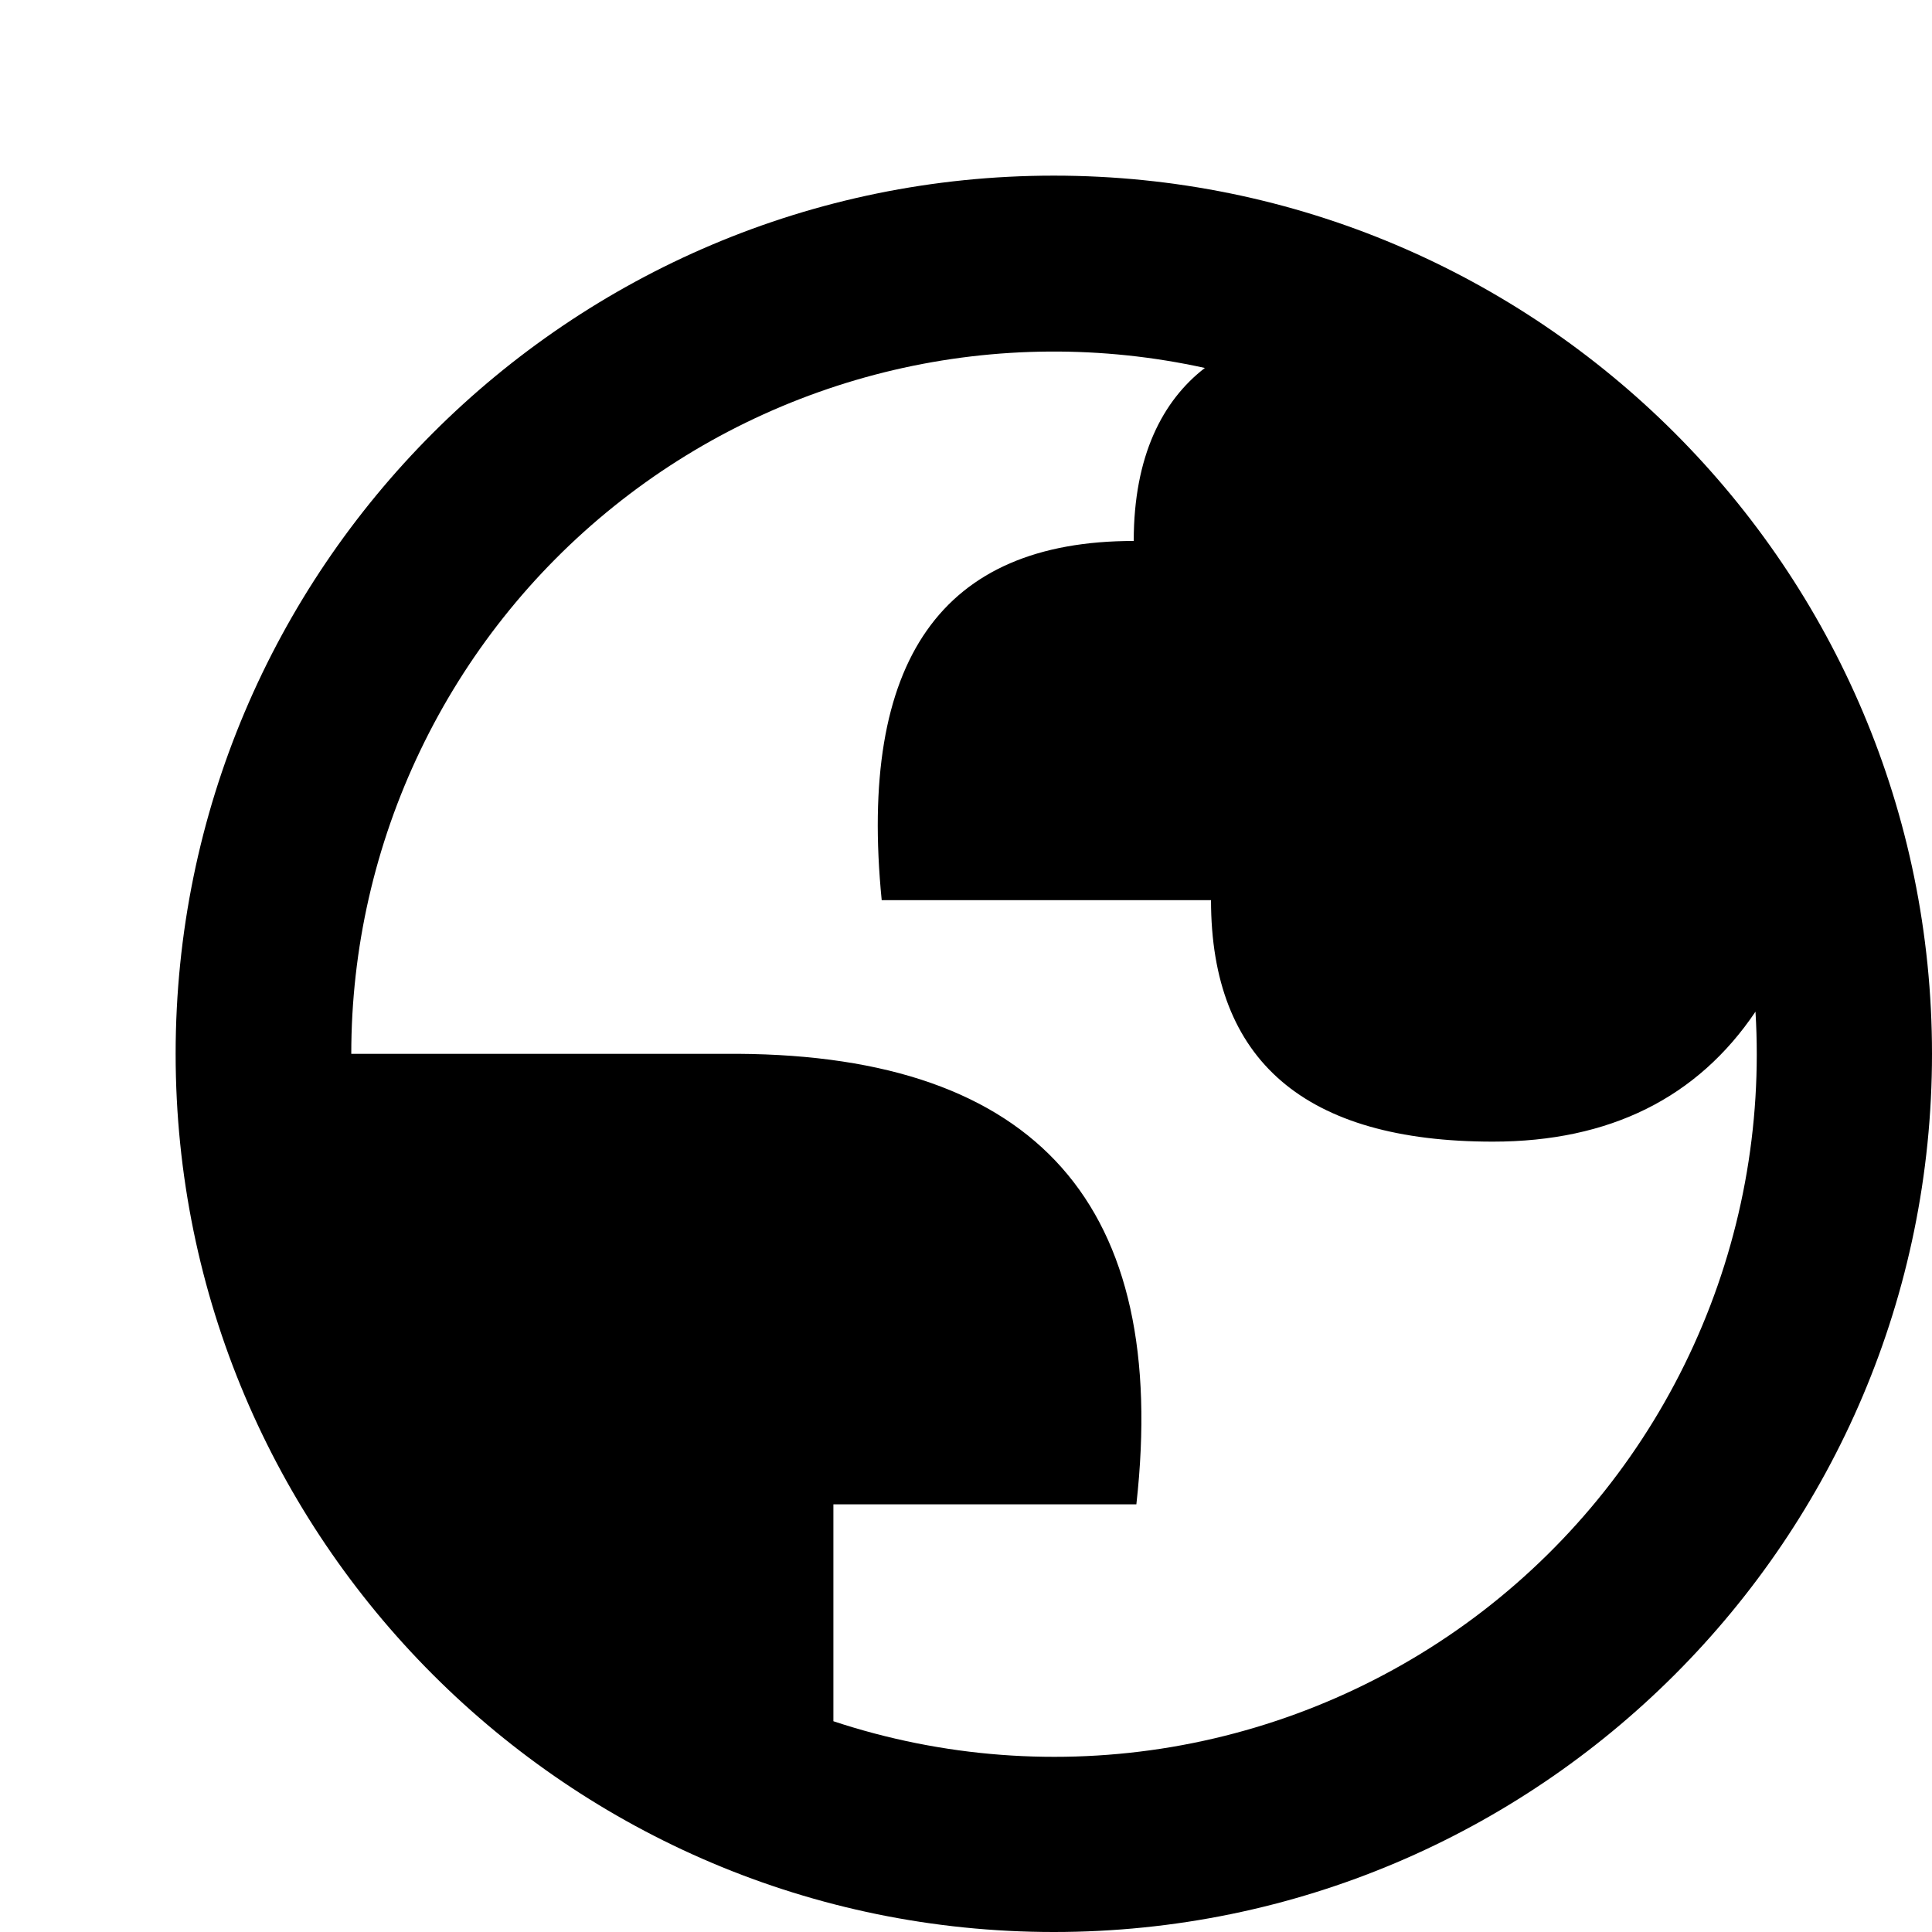 <svg width="22" height="22" viewBox="0 0 22 22" xmlns="http://www.w3.org/2000/svg">
  <path fill-rule="evenodd" clip-rule="evenodd"
        d="M12 2C17.52 2 22 6.48 22 12C22 17.52 17.52 22 12 22C6.48 22 2 17.52 2 12C2 6.48 6.48 2 12 2ZM4 12H8.4C11.81 12.02 13.32 13.73 12.94 17.13H9.49V19.6C10.731 20.011 12.054 20.111 13.343 19.893C14.632 19.674 15.848 19.143 16.884 18.346C17.92 17.548 18.745 16.509 19.286 15.319C19.828 14.129 20.069 12.825 19.99 11.52C19.33 12.5 18.33 13 17 13C14.86 13 13.79 12.08 13.79 10.25H10.04C9.77 7.52 10.72 6.16 12.91 6.16C12.91 5.19 13.24 4.56 13.72 4.19C12.552 3.933 11.34 3.941 10.175 4.214C9.011 4.487 7.922 5.017 6.989 5.767C6.057 6.516 5.304 7.465 4.787 8.544C4.269 9.623 4 10.804 4 12V12Z"
  />
</svg>
